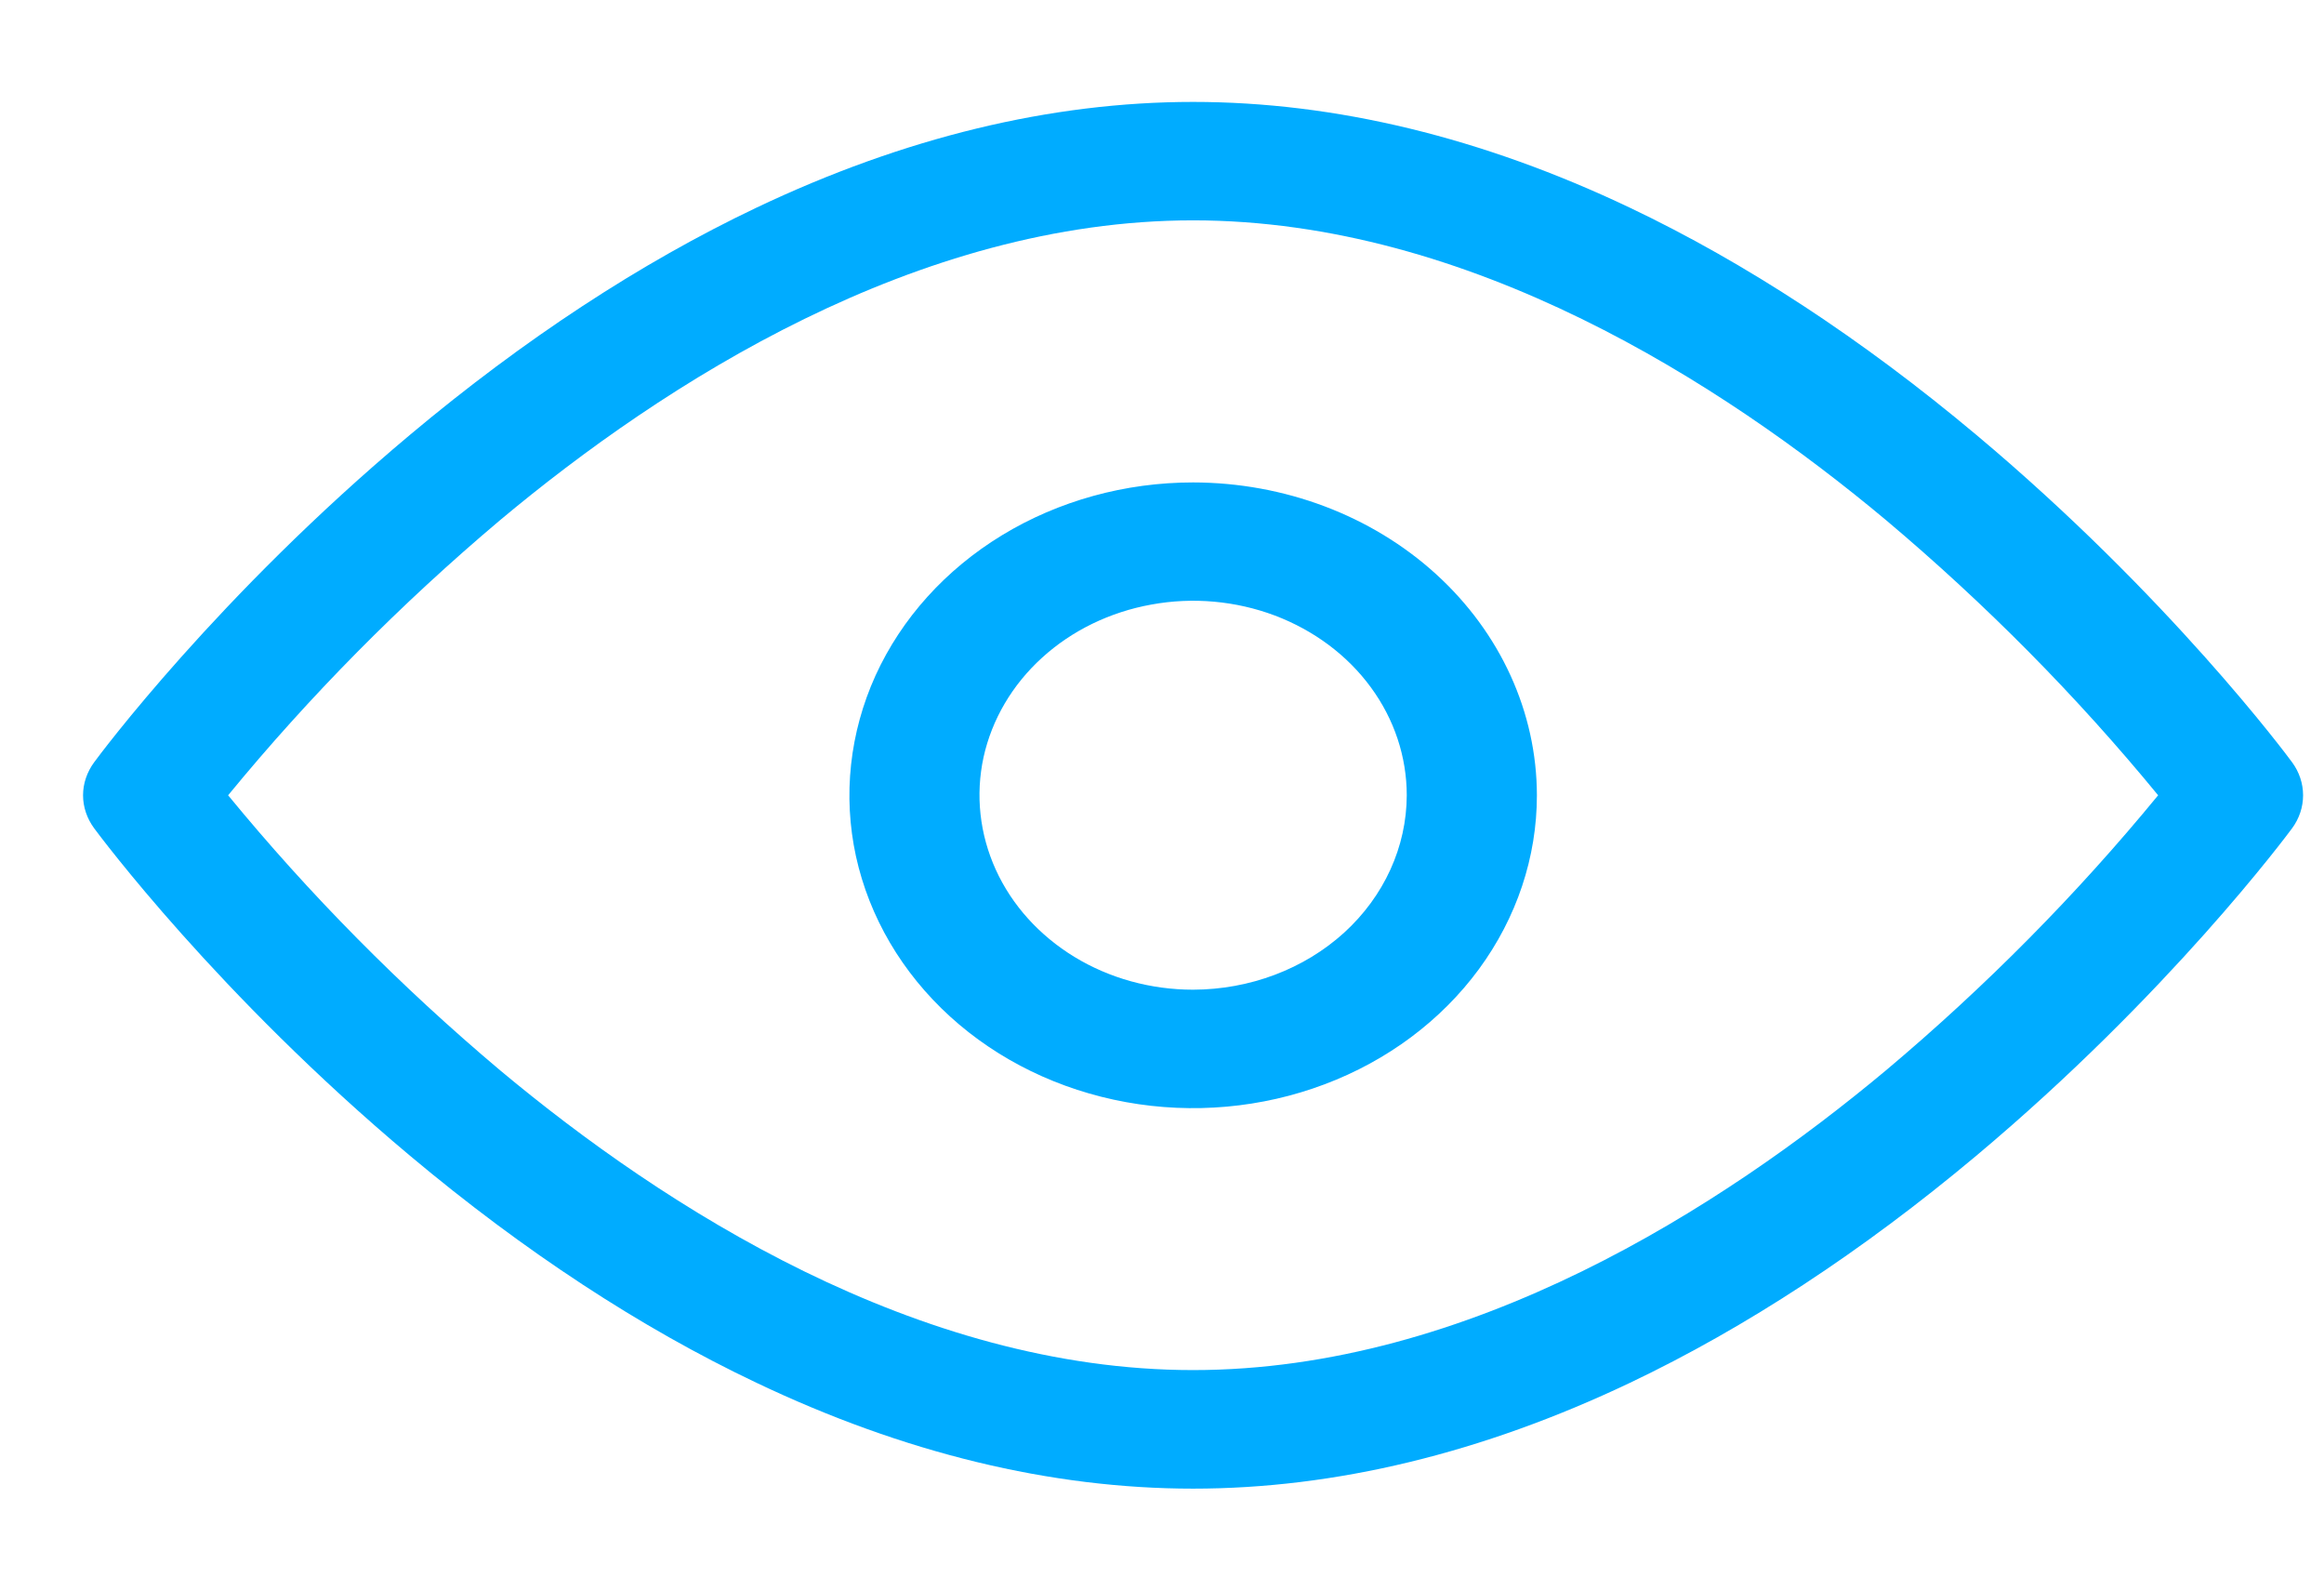 <svg width="19" height="13" viewBox="0 0 19 13" fill="none" xmlns="http://www.w3.org/2000/svg">
<path d="M18.739 6.23C18.699 6.175 17.73 4.872 16.156 3.553C15.224 2.772 14.272 2.148 13.326 1.698C12.119 1.124 10.917 0.833 9.754 0.833C8.592 0.833 7.39 1.124 6.183 1.698C5.237 2.148 4.285 2.772 3.353 3.553C1.778 4.872 0.81 6.175 0.77 6.23C0.711 6.31 0.679 6.404 0.679 6.5C0.679 6.596 0.711 6.69 0.77 6.77C0.81 6.824 1.779 8.128 3.353 9.447C4.285 10.228 5.237 10.852 6.183 11.301C7.39 11.876 8.592 12.167 9.754 12.167C10.917 12.167 12.119 11.876 13.326 11.302C14.272 10.852 15.224 10.228 16.156 9.447C17.73 8.128 18.699 6.824 18.739 6.77C18.798 6.69 18.829 6.596 18.829 6.5C18.829 6.404 18.798 6.31 18.739 6.23ZM15.418 8.749C14.081 9.865 12.013 11.198 9.754 11.198C7.496 11.198 5.427 9.865 4.09 8.749C3.275 8.063 2.53 7.31 1.865 6.5C2.53 5.69 3.275 4.937 4.09 4.25C5.427 3.133 7.496 1.801 9.754 1.801C12.013 1.801 14.081 3.133 15.418 4.25C16.234 4.937 16.979 5.69 17.644 6.5C16.979 7.31 16.234 8.063 15.418 8.749ZM9.754 3.943C9.199 3.943 8.655 4.093 8.193 4.374C7.731 4.655 7.371 5.054 7.158 5.521C6.946 5.989 6.89 6.503 6.998 6.999C7.107 7.495 7.374 7.95 7.767 8.308C8.16 8.666 8.661 8.909 9.206 9.008C9.751 9.107 10.316 9.056 10.83 8.862C11.343 8.669 11.782 8.341 12.091 7.921C12.4 7.5 12.565 7.006 12.565 6.5C12.564 5.822 12.267 5.172 11.741 4.693C11.214 4.213 10.499 3.944 9.754 3.943ZM9.754 8.089C9.409 8.089 9.071 7.996 8.784 7.821C8.497 7.646 8.273 7.398 8.141 7.108C8.009 6.817 7.974 6.498 8.041 6.189C8.109 5.881 8.275 5.598 8.519 5.376C8.764 5.153 9.075 5.002 9.414 4.941C9.753 4.879 10.104 4.911 10.423 5.031C10.742 5.152 11.015 5.355 11.207 5.617C11.399 5.878 11.501 6.186 11.501 6.5C11.5 6.921 11.316 7.325 10.989 7.623C10.661 7.921 10.217 8.088 9.754 8.089Z" fill="#00ACFF"/>
</svg>
